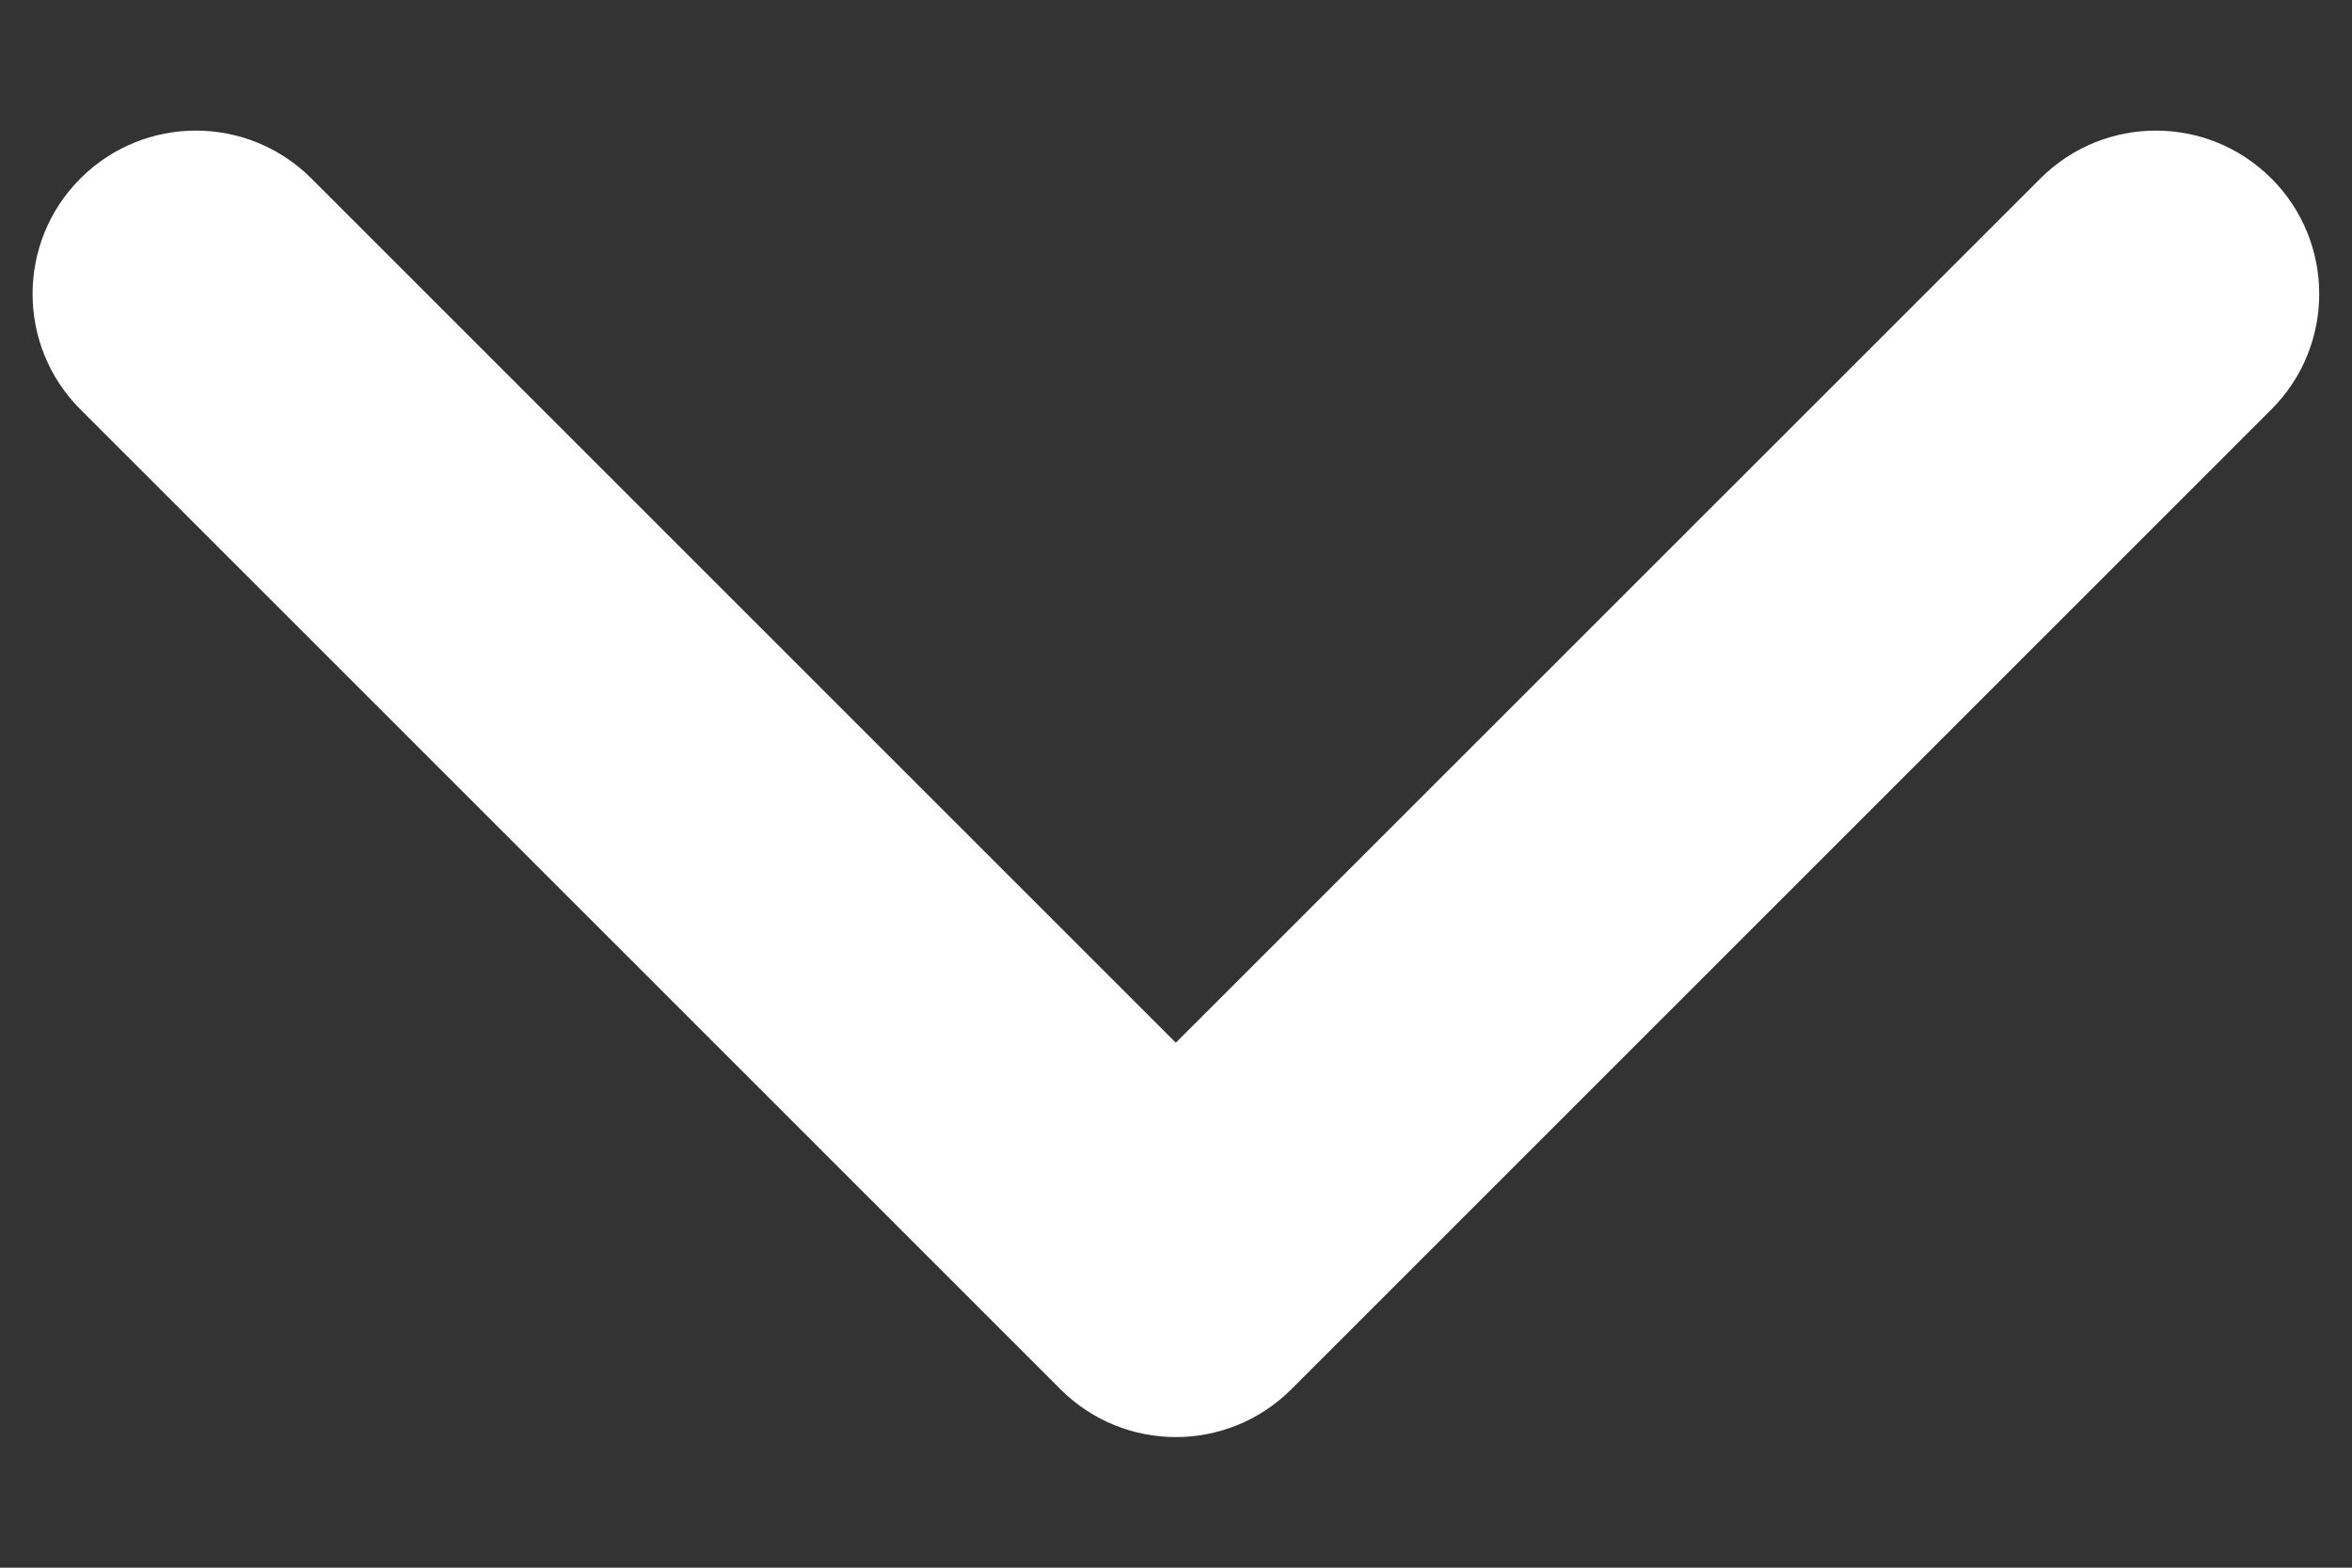 <svg width="12" height="8" viewBox="0 0 12 8" fill="none" xmlns="http://www.w3.org/2000/svg">
<rect x="0" y="0" width="12" height="8" fill="#333333" stroke="none"/>
<path fill-rule="evenodd" clip-rule="evenodd" d="M0.41 0.911C0.736 0.585 1.263 0.585 1.589 0.911L5.999 5.321L10.41 0.911C10.736 0.585 11.263 0.585 11.589 0.911C11.914 1.236 11.914 1.764 11.589 2.089L6.589 7.089C6.263 7.415 5.736 7.415 5.41 7.089L0.41 2.089C0.085 1.764 0.085 1.236 0.41 0.911Z" fill="white"/>
</svg>
